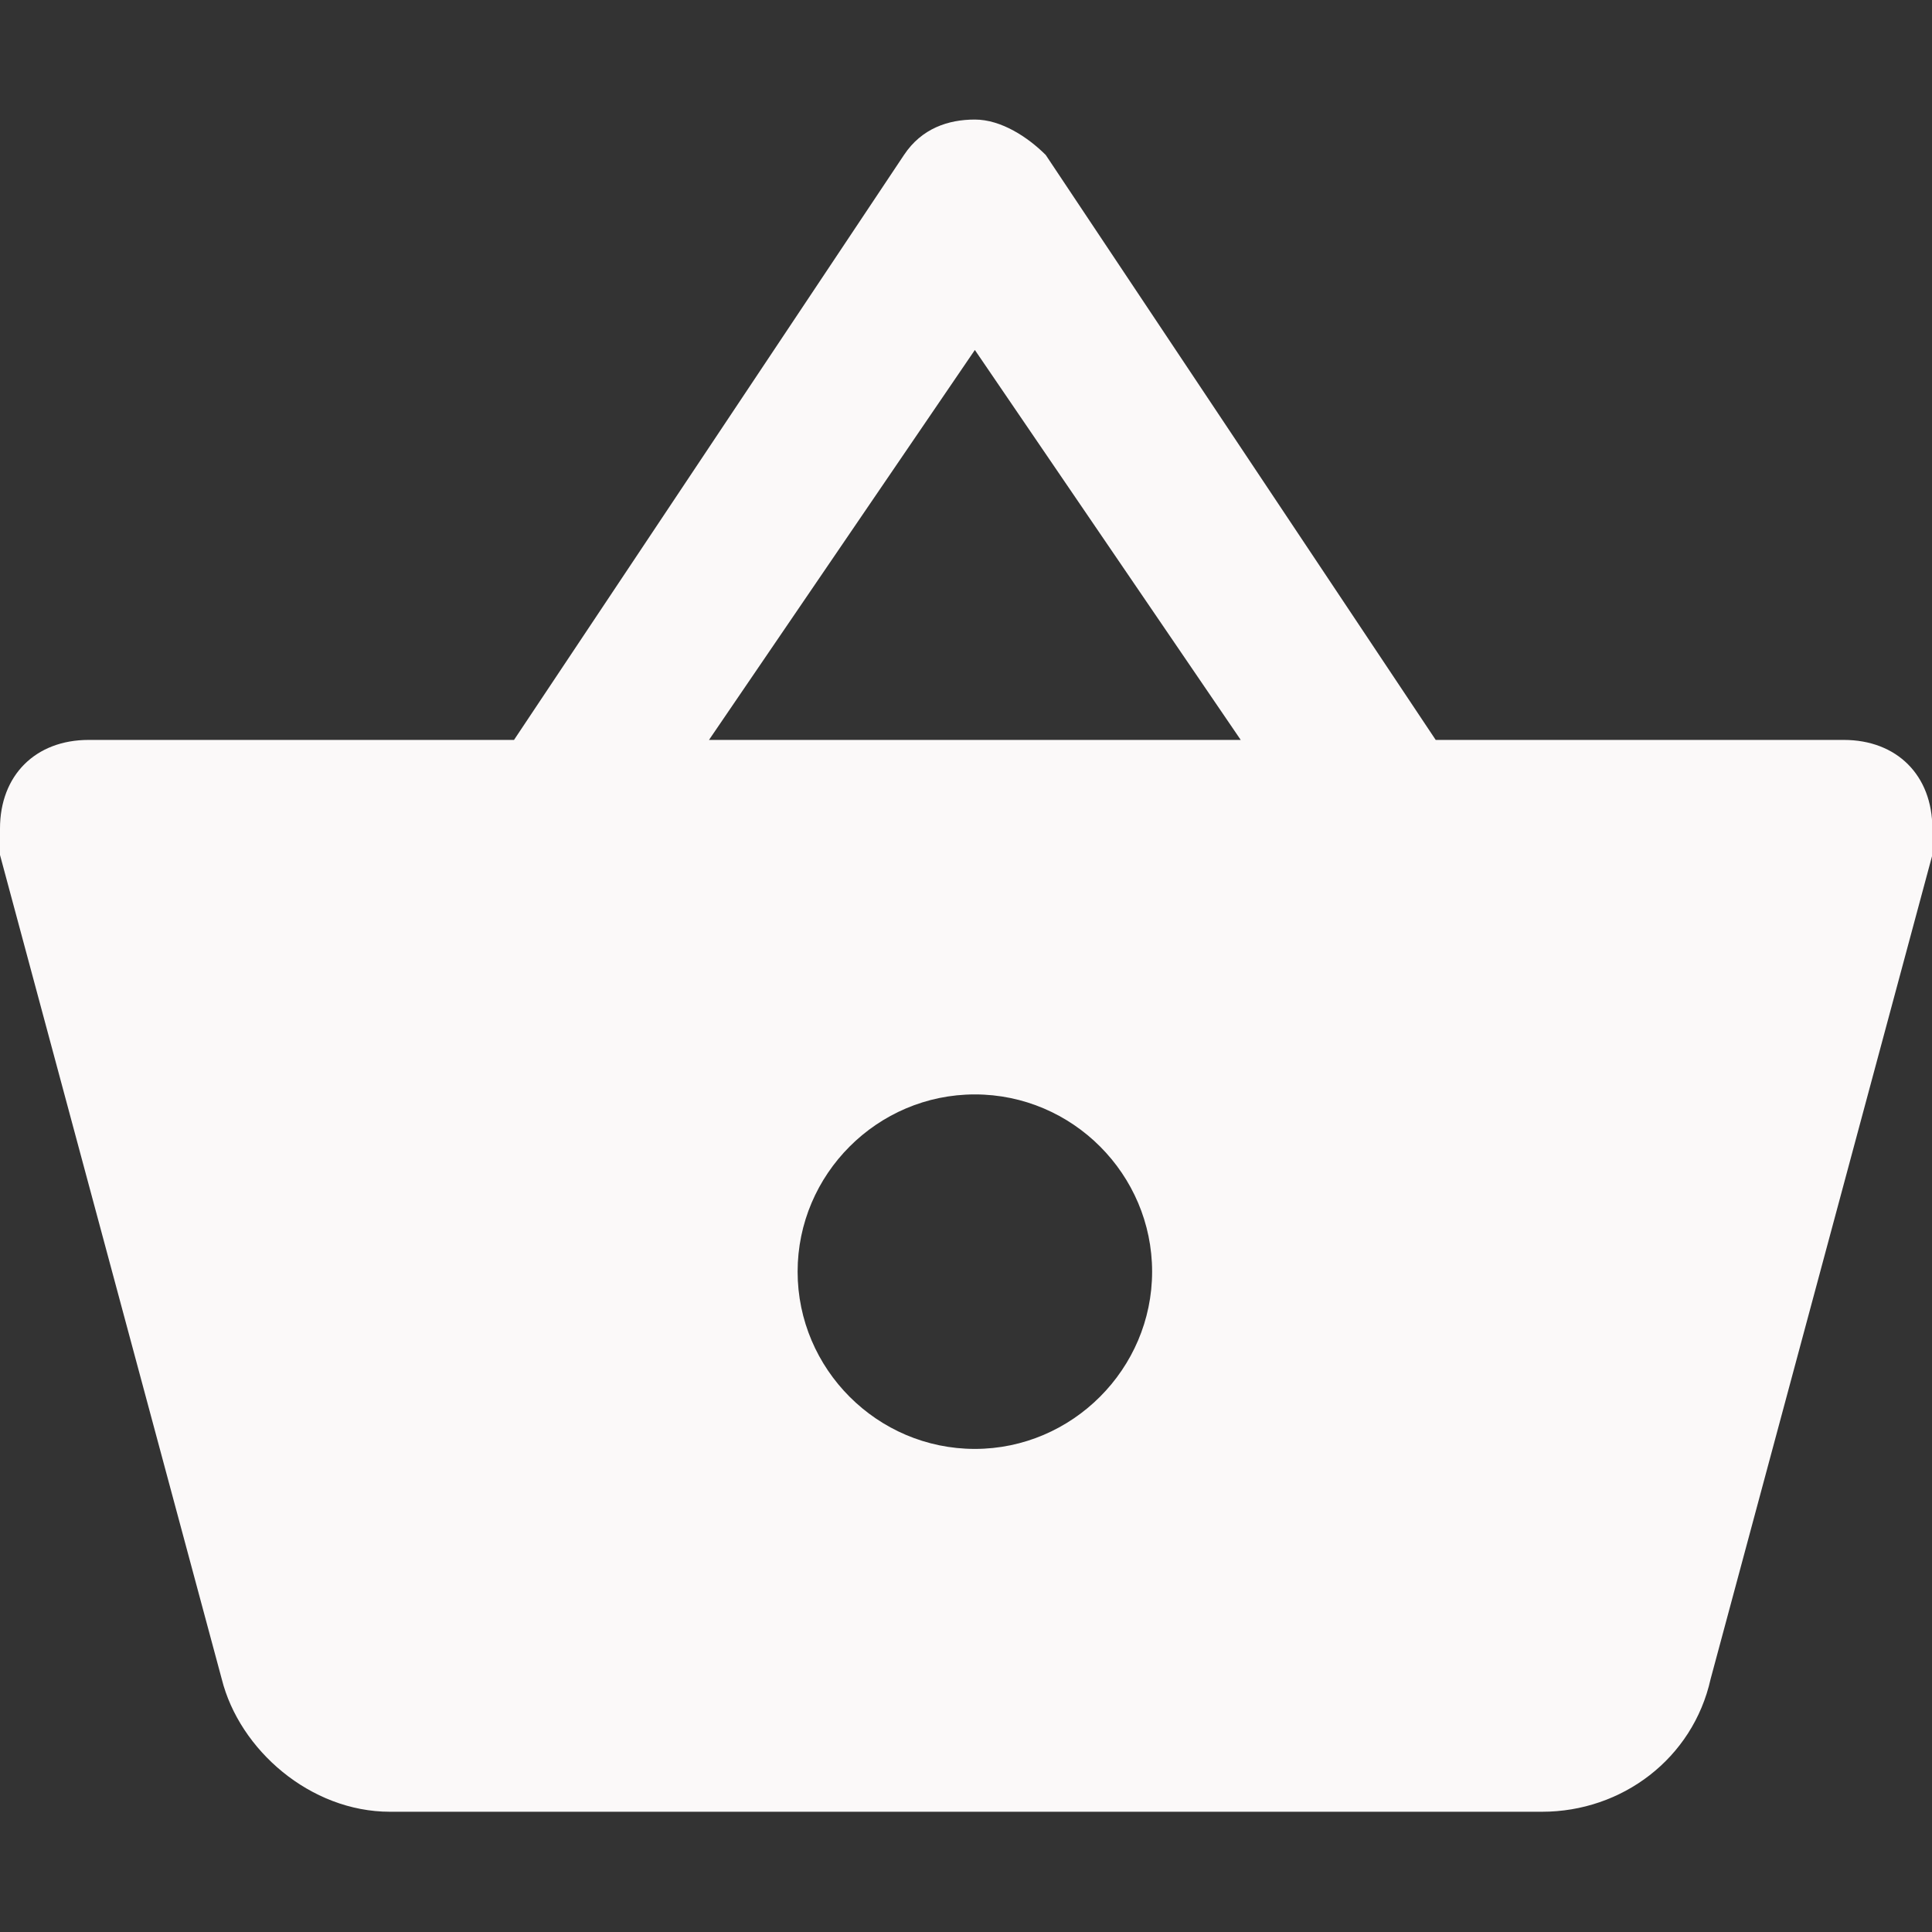 <?xml version="1.0" encoding="utf-8"?>
<!-- Generator: Adobe Illustrator 23.0.2, SVG Export Plug-In . SVG Version: 6.00 Build 0)  -->
<svg version="1.1" id="Capa_1" xmlns="http://www.w3.org/2000/svg" xmlns:xlink="http://www.w3.org/1999/xlink" x="0px" y="0px"
	 viewBox="0 0 555.9 555.9" style="enable-background:new 0 0 555.9 555.9;" xml:space="preserve">
<rect x="0" y="0" width="555.9" height="555.9" fill="#333333" stroke="none"/>
<style type="text/css">
	.st0{fill:#FBF9F9;}
</style>
<g>
	<g id="shopping-basket">
		<path class="st0" d="M413.1,212.9L300.9,44.6c-5.1-5.1-12.8-10.2-20.4-10.2s-15.3,2.5-20.4,10.2L147.9,212.9H25.5
			C10.2,212.9,0,223.1,0,238.4c0,2.6,0,5.1,0,7.6l63.8,237.1c5.1,20.4,25.5,38.2,48.4,38.2h331.5c23,0,43.4-15.3,48.5-38.2L556,246
			c0-2.6,0-5.1,0-7.6c0-15.3-10.2-25.5-25.5-25.5L413.1,212.9L413.1,212.9z M204,212.9l76.5-112.2L357,212.9H204z M280.5,416.9
			c-28.1,0-51-23-51-51s22.9-51,51-51s51,23,51,51S308.5,416.9,280.5,416.9z"/>
	</g>
</g>
</svg>
